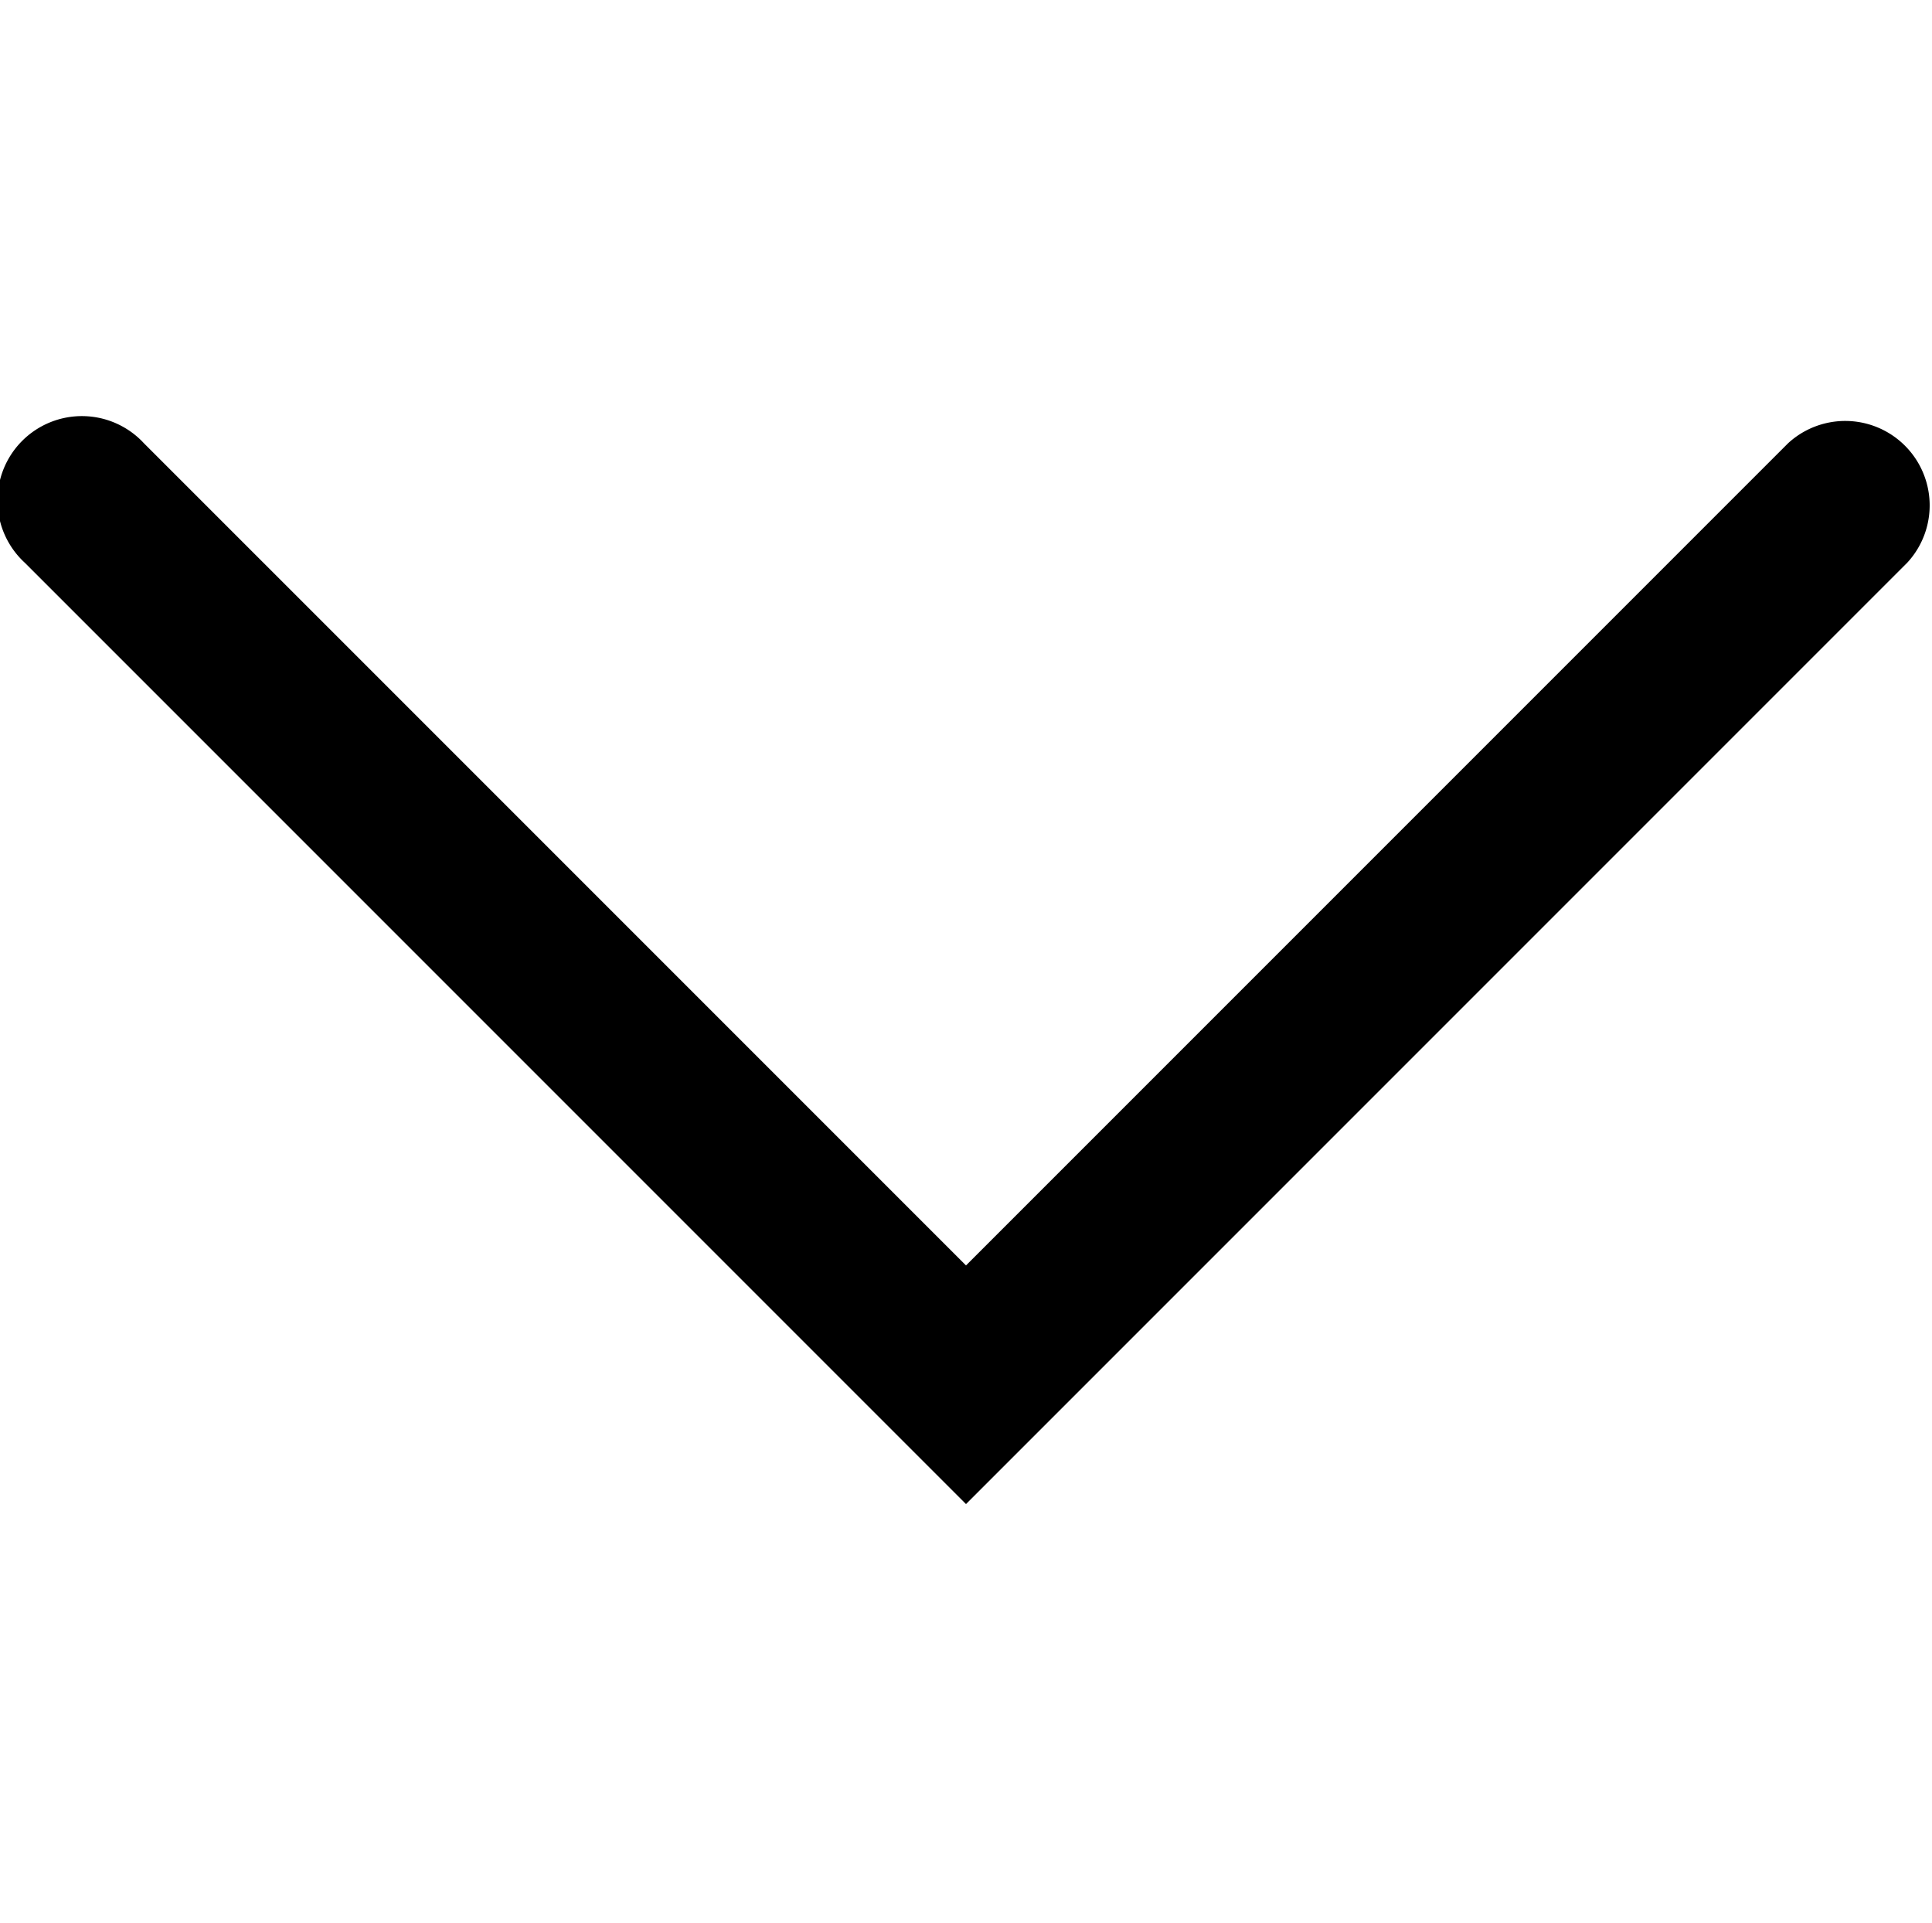 <svg xmlns="http://www.w3.org/2000/svg" viewBox="0 0 100 99.51"><defs></defs><g id="a973906a-aa94-4205-8db2-9228f7377134" data-name="badges"><path fill="current" d="M50,77.84,1.28,29.12a4.37,4.37,0,1,1,6.17-6.18L50,65.49,92.55,22.94a4.37,4.37,0,0,1,6.17,6.18Z"/></g></svg>
